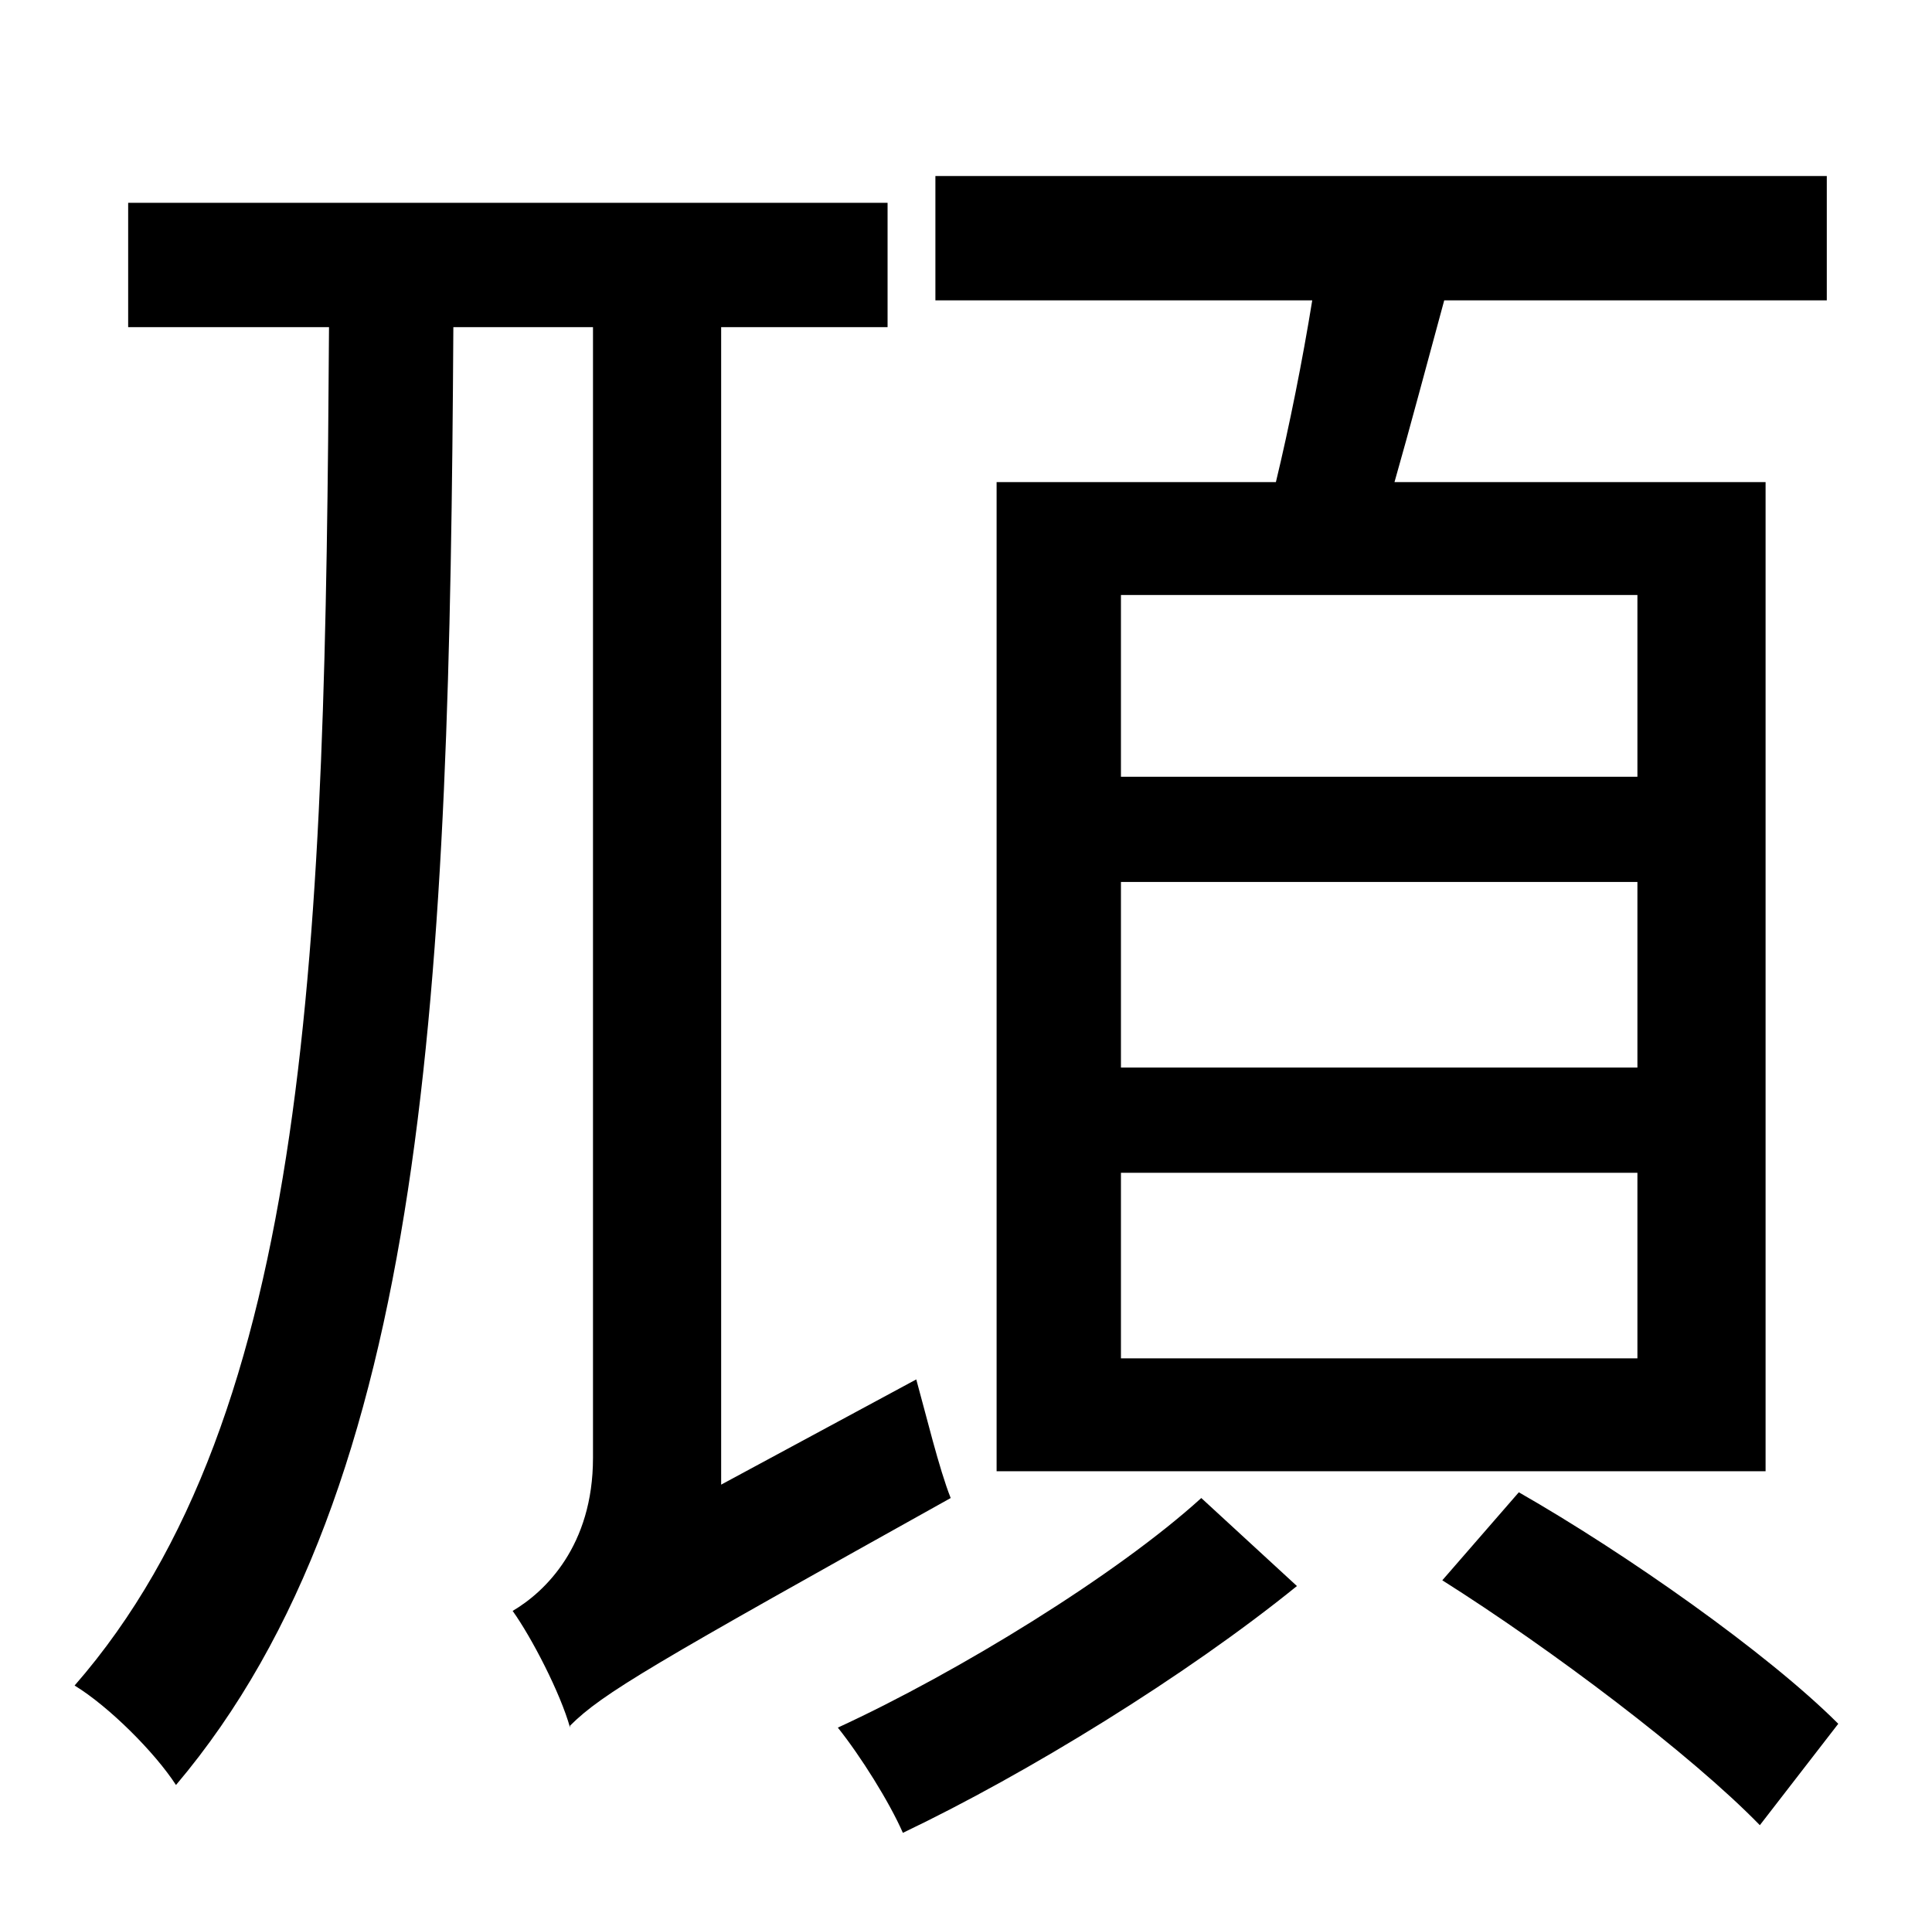 <?xml version="1.0" standalone="no"?>
<!DOCTYPE svg PUBLIC "-//W3C//DTD SVG 1.1//EN" "http://www.w3.org/Graphics/SVG/1.1/DTD/svg11.dtd" >
<svg xmlns="http://www.w3.org/2000/svg" xmlns:xlink="http://www.w3.org/1999/xlink" version="1.1" viewBox="-10 0 1010 1000">
   <path fill="currentColor"
d="M846 406v-95h-270v95h270zM846 558v-97h-270v97h270zM846 710v-97h-270v97h270zM511 252h146c7 -29 14 -64 19 -95h-197v-65h466v65h-200c-9 33 -18 67 -26 95h194v517h-402v-517zM367 776l102 -55c5 18 12 47 18 62c-156 87 -182 102 -199 119v1c-5 -18 -20 -47 -30 -61
c17 -10 42 -34 42 -80v-591h-73c-2 343 -13 606 -145 762c-11 -17 -35 -41 -53 -52c124 -142 131 -388 133 -710h-105v-65h397v65h-87v605zM618 783l50 46c-58 47 -141 98 -206 129c-7 -16 -22 -40 -34 -55c63 -29 146 -80 190 -120zM744 826l40 -46c56 32 130 84 167 121
l-41 53c-36 -37 -109 -92 -166 -128z" />
</svg>
